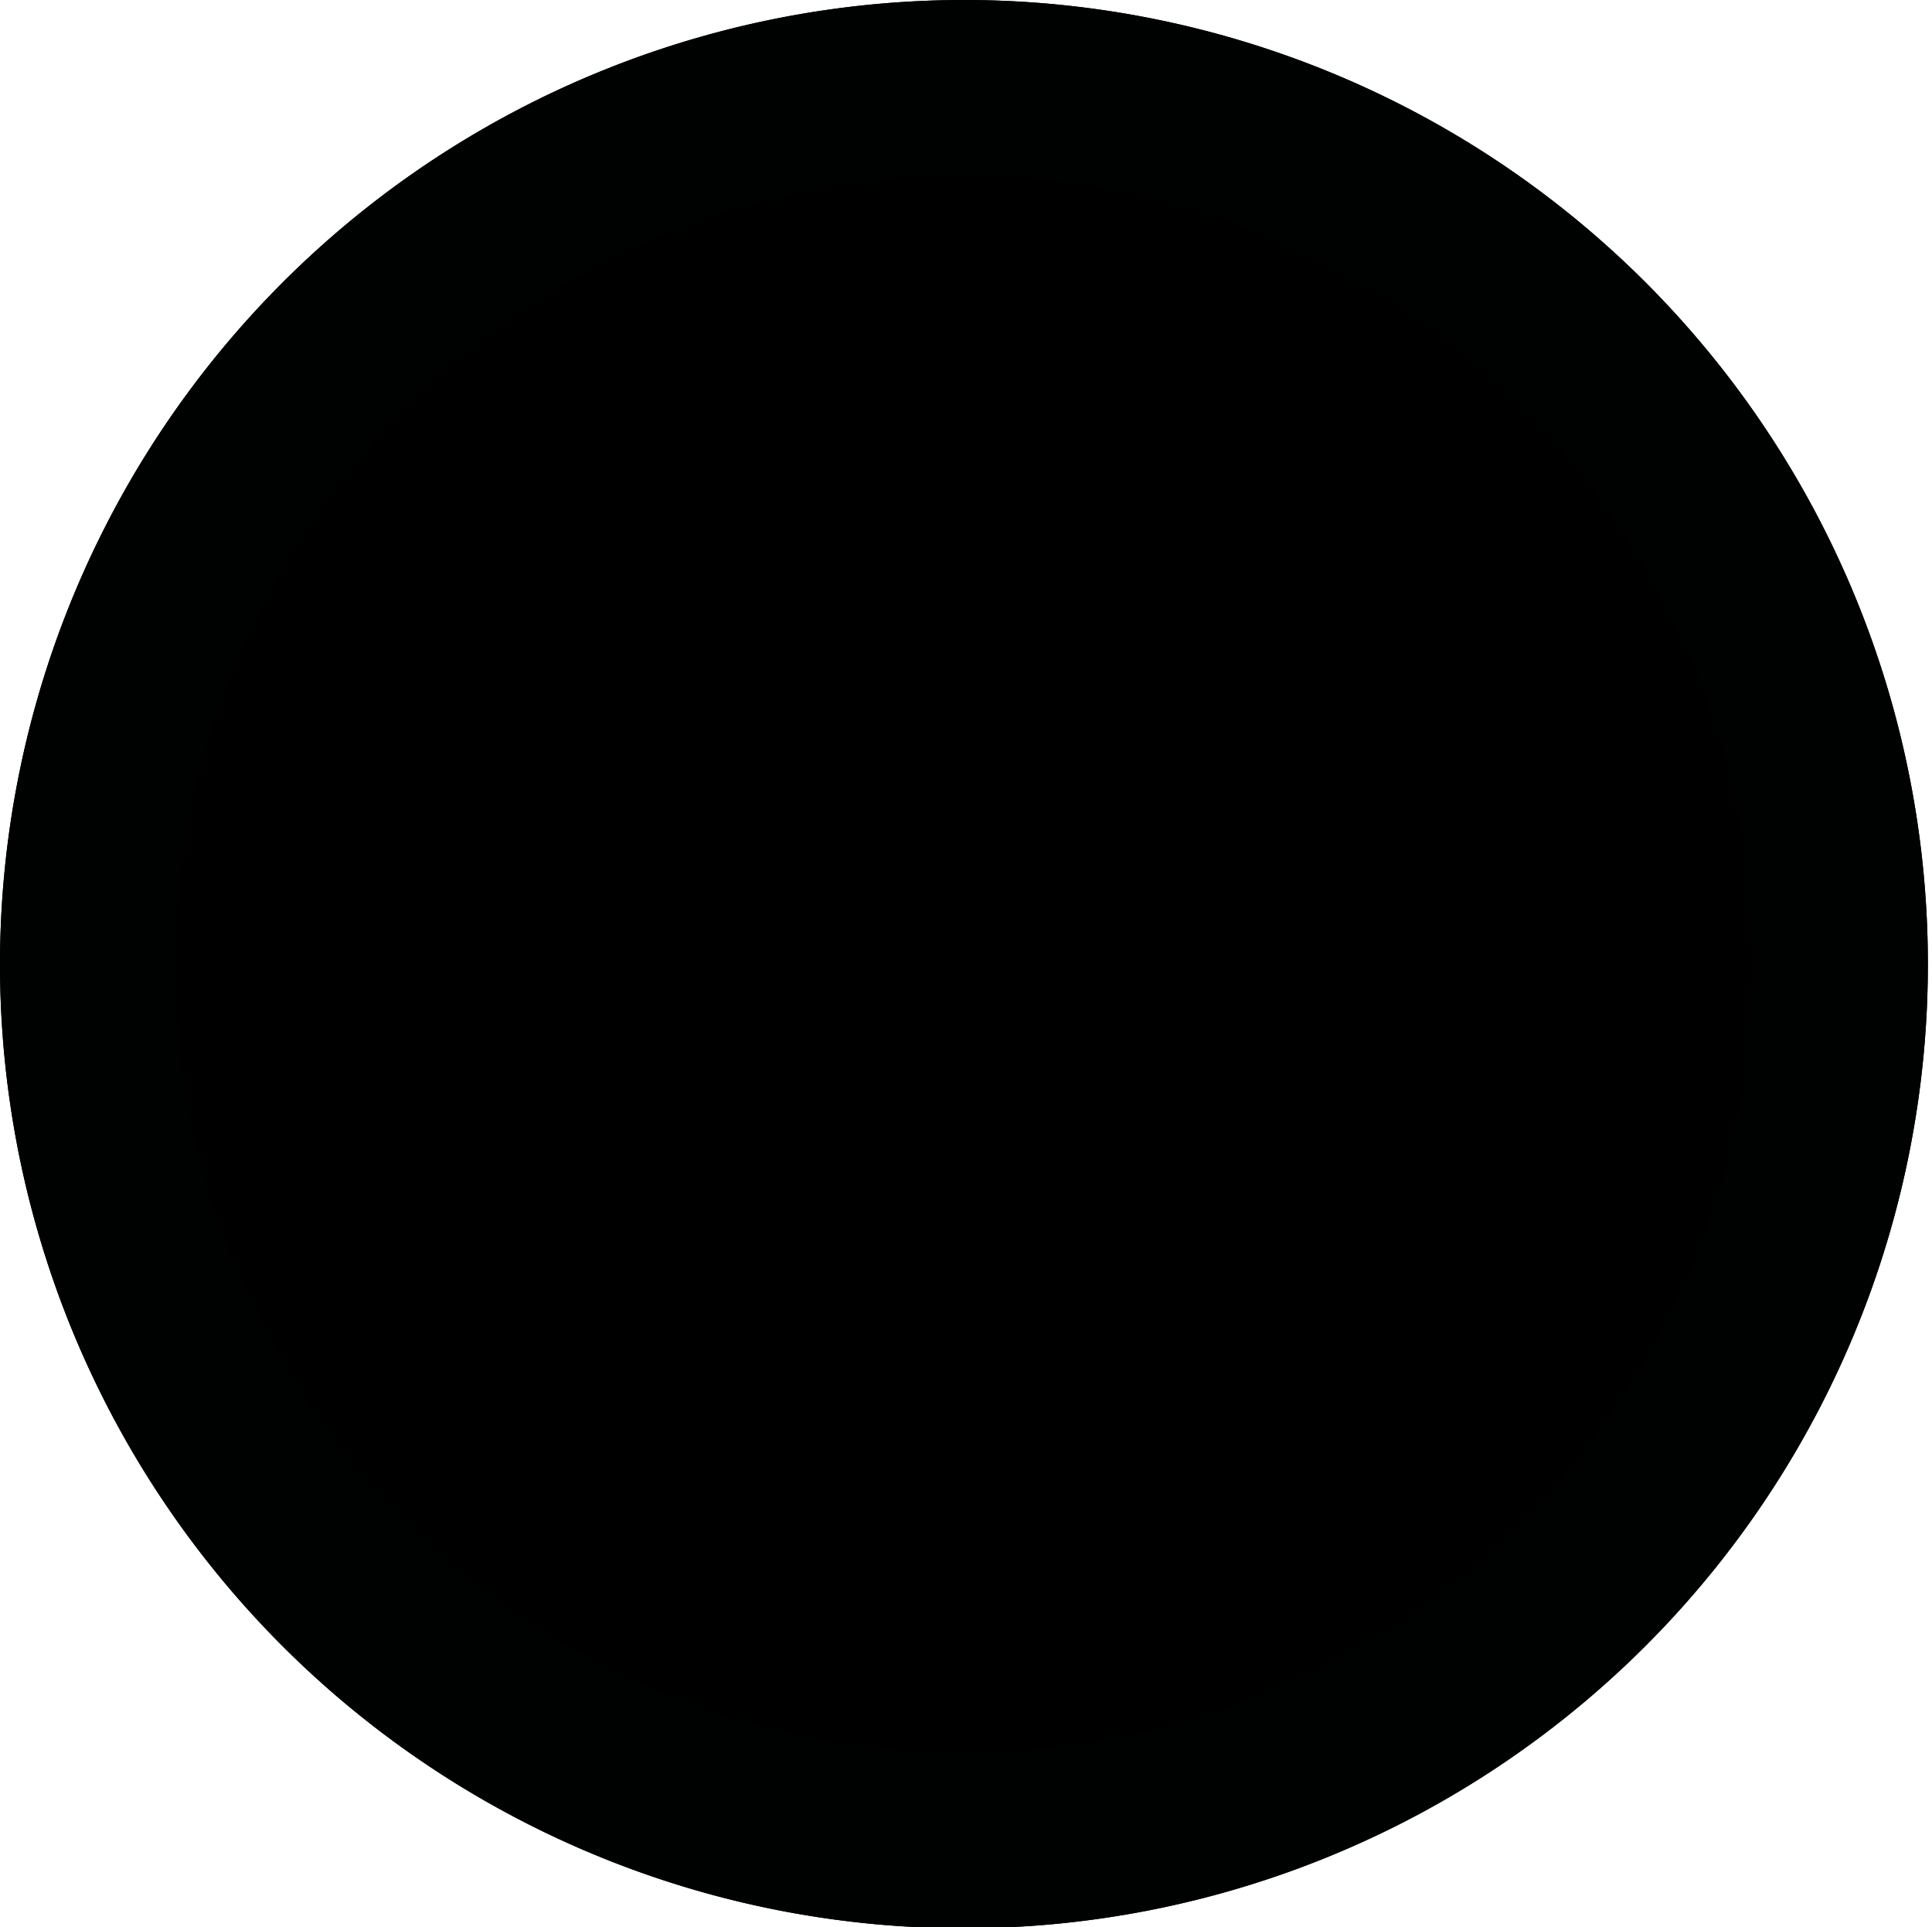 <svg xmlns="http://www.w3.org/2000/svg" xmlns:xlink="http://www.w3.org/1999/xlink" width="22.031" height="21.969" viewBox="0 0 22.031 21.969"><defs><style>.cls-1{stroke:#000101;stroke-linejoin:round;stroke-width:2px;fill-rule:evenodd;filter:url(#filter)}</style><filter id="filter" x="130" y="674" width="20.031" height="19.969" filterUnits="userSpaceOnUse"><feFlood result="flood" flood-color="#f9f6f3"/><feComposite result="composite" operator="in" in2="SourceGraphic"/><feBlend result="blend" in2="SourceGraphic"/></filter></defs><g transform="translate(-129 -673)" filter="url(#filter)"><path id="path" class="cls-1" d="M140.009 674A9.992 9.992 0 1 1 130 683.992 10 10 0 0 1 140.009 674z" stroke="inherit" filter="none" fill="inherit"/></g><use transform="translate(-129 -673)" xlink:href="#path" stroke="#000101" filter="none" fill="none"/></svg>